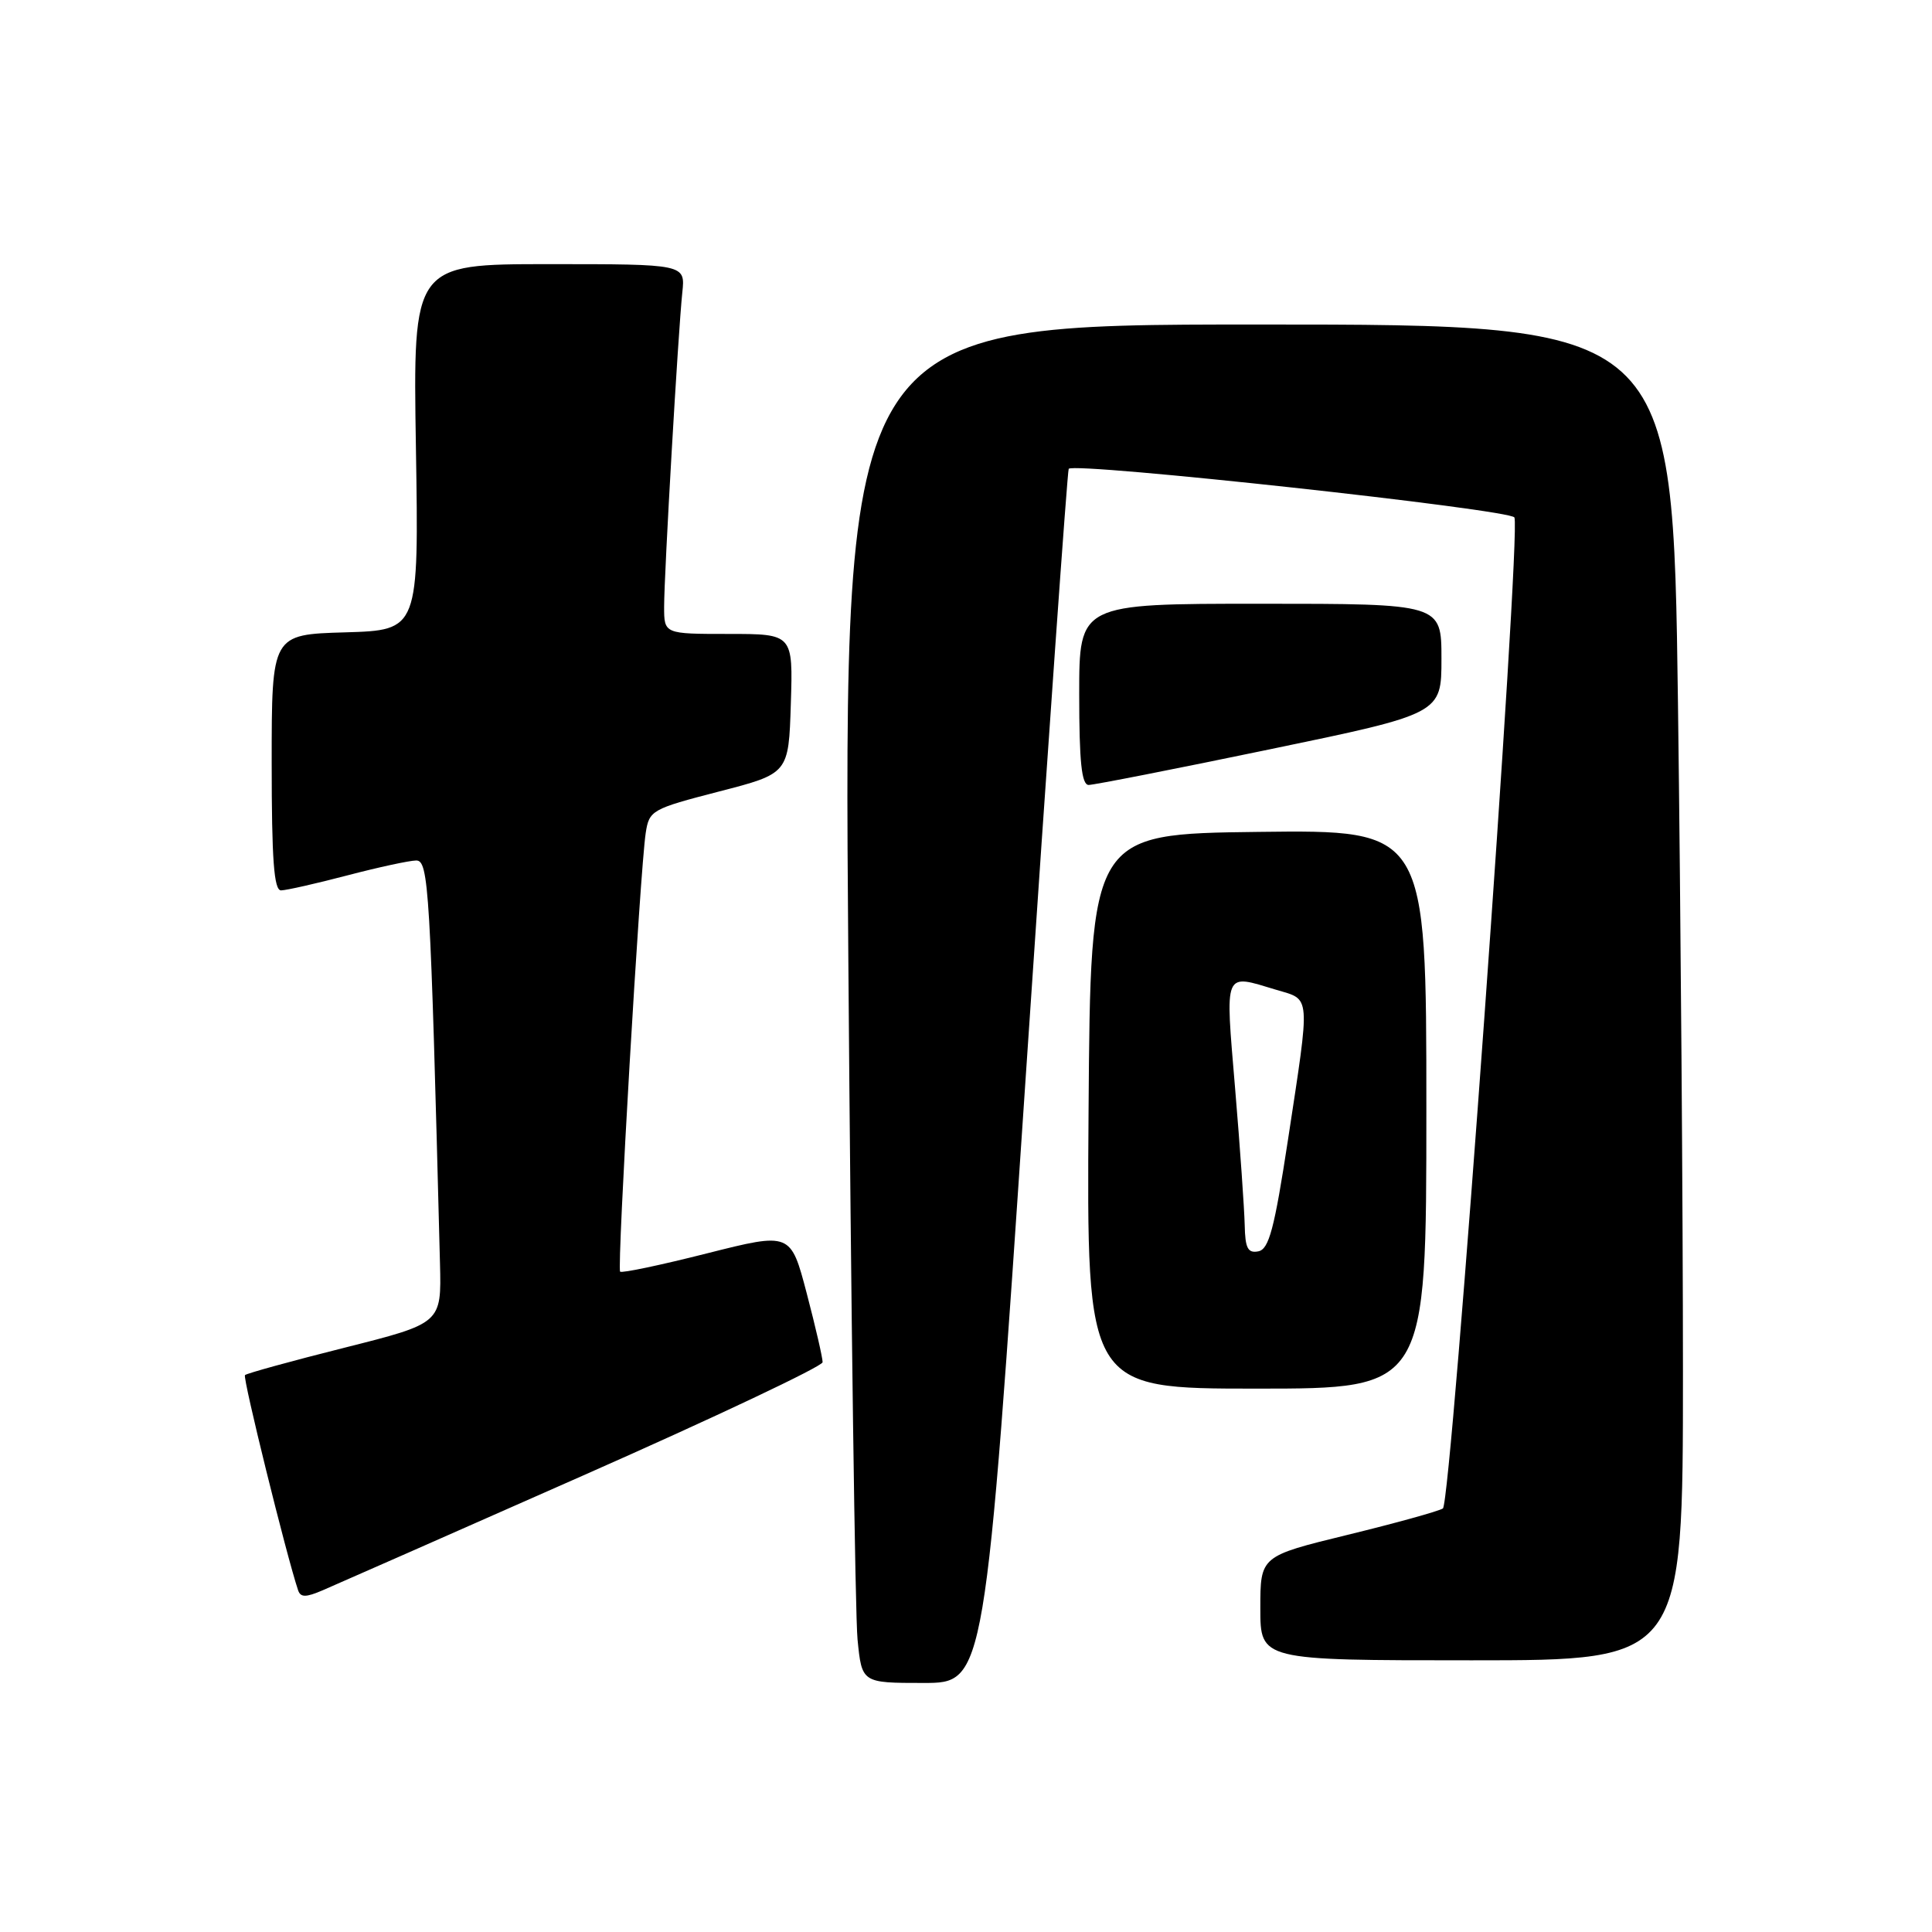 <?xml version="1.0" encoding="UTF-8" standalone="no"?>
<!DOCTYPE svg PUBLIC "-//W3C//DTD SVG 1.1//EN" "http://www.w3.org/Graphics/SVG/1.1/DTD/svg11.dtd" >
<svg xmlns="http://www.w3.org/2000/svg" xmlns:xlink="http://www.w3.org/1999/xlink" version="1.1" viewBox="0 0 256 256">
 <g >
 <path fill="currentColor"
d=" M 135.91 142.75 C 138.87 98.61 141.44 62.33 141.61 62.12 C 142.37 61.20 200.26 67.52 200.67 68.57 C 201.56 70.91 192.31 199.19 191.19 199.88 C 190.58 200.26 184.89 201.83 178.54 203.38 C 167.00 206.20 167.00 206.20 167.00 213.10 C 167.00 220.00 167.00 220.00 195.00 220.00 C 223.00 220.00 223.00 220.00 223.00 181.75 C 223.00 160.71 222.70 120.89 222.34 93.25 C 221.67 43.00 221.67 43.00 166.71 43.00 C 111.75 43.00 111.75 43.00 112.41 127.25 C 112.76 173.59 113.31 214.09 113.63 217.25 C 114.20 223.00 114.20 223.00 122.36 223.00 C 130.52 223.00 130.52 223.00 135.91 142.75 Z  M 77.29 195.50 C 94.72 187.80 108.98 181.05 109.00 180.50 C 109.01 179.95 108.07 175.85 106.90 171.39 C 104.77 163.28 104.77 163.28 93.67 166.08 C 87.56 167.63 82.38 168.72 82.17 168.50 C 81.73 168.06 84.81 115.29 85.56 110.38 C 86.02 107.37 86.35 107.19 95.27 104.88 C 104.50 102.50 104.50 102.50 104.79 93.25 C 105.08 84.00 105.08 84.00 96.54 84.00 C 88.00 84.00 88.00 84.00 88.00 80.40 C 88.00 76.02 89.86 43.98 90.41 38.75 C 90.81 35.00 90.81 35.00 72.76 35.00 C 54.72 35.00 54.72 35.00 55.11 59.25 C 55.50 83.50 55.50 83.50 45.75 83.79 C 36.00 84.07 36.00 84.07 36.00 101.04 C 36.00 113.95 36.30 118.00 37.25 117.98 C 37.94 117.97 41.88 117.08 46.00 116.00 C 50.12 114.92 54.24 114.03 55.14 114.02 C 56.81 114.00 57.02 117.56 58.30 167.42 C 58.50 175.34 58.50 175.34 45.68 178.57 C 38.64 180.34 32.68 181.98 32.46 182.21 C 32.13 182.54 37.95 206.10 39.50 210.72 C 39.83 211.68 40.52 211.68 42.76 210.72 C 44.33 210.05 59.87 203.20 77.29 195.50 Z  M 189.00 146.98 C 189.00 109.96 189.00 109.96 166.75 110.23 C 144.50 110.50 144.50 110.50 144.24 147.25 C 143.98 184.00 143.98 184.00 166.49 184.00 C 189.00 184.00 189.00 184.00 189.00 146.98 Z  M 168.25 99.29 C 191.00 94.57 191.00 94.57 191.00 87.28 C 191.00 80.00 191.00 80.00 167.00 80.00 C 143.00 80.00 143.00 80.00 143.00 92.00 C 143.00 100.93 143.32 104.00 144.25 104.01 C 144.94 104.01 155.74 101.89 168.25 99.29 Z  M 164.93 162.32 C 164.88 160.22 164.32 152.09 163.66 144.25 C 162.34 128.39 162.06 129.04 169.13 131.16 C 173.72 132.53 173.64 131.48 170.67 150.99 C 168.86 162.86 168.14 165.54 166.73 165.81 C 165.34 166.08 164.99 165.39 164.93 162.32 Z "/>
</g>
</svg>